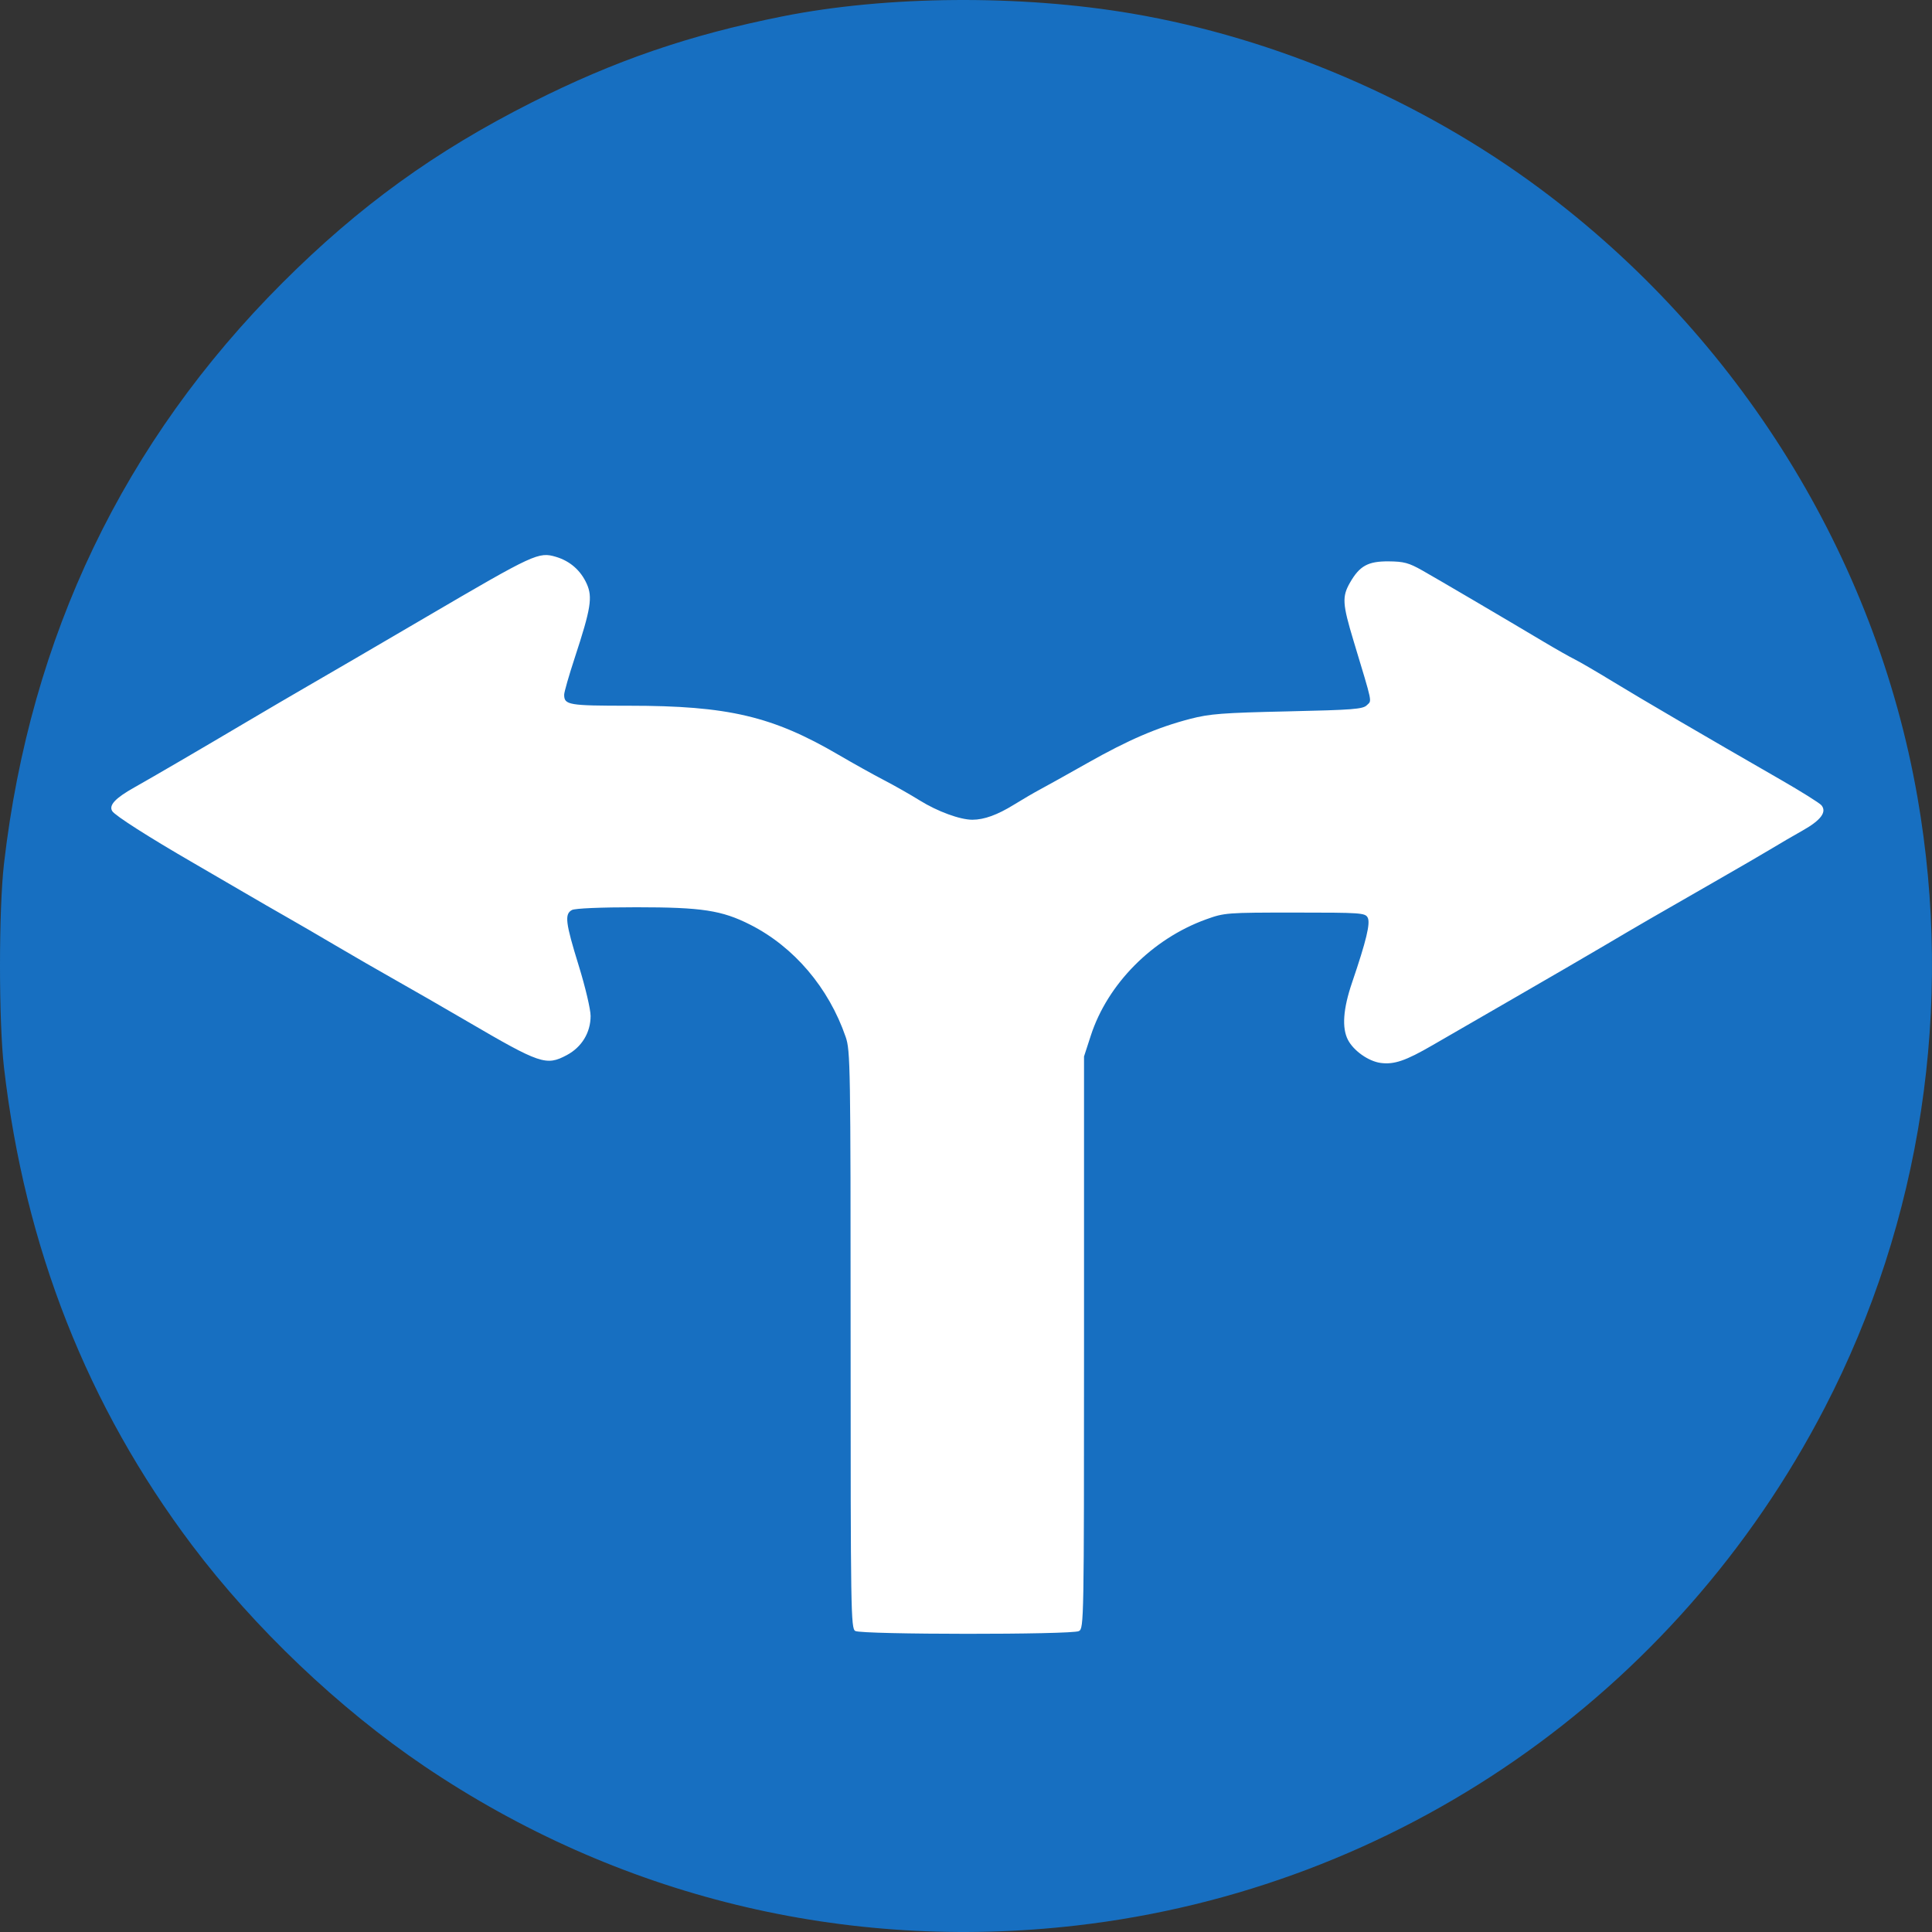 <?xml version="1.0" encoding="UTF-8" standalone="no"?>
<!-- Created with Inkscape (http://www.inkscape.org/) -->

<svg
   width="960mm"
   height="960mm"
   viewBox="0 0 960 960"
   version="1.1"
   id="svg137"
   inkscape:version="1.1 (c68e22c387, 2021-05-23)"
   sodipodi:docname="Vorschriftszeichen_15_links_rechts.svg"
   xmlns:inkscape="http://www.inkscape.org/namespaces/inkscape"
   xmlns:sodipodi="http://sodipodi.sourceforge.net/DTD/sodipodi-0.dtd"
   xmlns="http://www.w3.org/2000/svg"
   xmlns:svg="http://www.w3.org/2000/svg">
  <rect x="0" y="0" width="960" height="960" fill="#333333" stroke="none"/>
  <sodipodi:namedview
     id="namedview139"
     pagecolor="#505050"
     bordercolor="#eeeeee"
     borderopacity="1"
     inkscape:pageshadow="0"
     inkscape:pageopacity="0"
     inkscape:pagecheckerboard="0"
     inkscape:document-units="mm"
     showgrid="false"
     width="960mm"
     inkscape:zoom="0.25575084"
     inkscape:cx="2164.2158"
     inkscape:cy="2430.0995"
     inkscape:window-width="1920"
     inkscape:window-height="1001"
     inkscape:window-x="-9"
     inkscape:window-y="-9"
     inkscape:window-maximized="1"
     inkscape:current-layer="layer1" />
  <defs
     id="defs134" />
  <g
     inkscape:label="Ebene 1"
     inkscape:groupmode="layer"
     id="layer1">
    <path
       style="fill:#176fc1;fill-opacity:1;stroke-width:1.318"
       d="M 535.061,956.749 C 693.879,938.415 832.869,842.173 906.767,699.365 954.698,606.739 970.886,500.095 952.788,396.192 931.947,276.541 864.008,167.088 764.929,93.542 706.119,49.887 634.073,18.972 562.738,6.78 507.118,-2.726 440.621,-2.204 388.772,8.145 342.414,17.398 305.501,30.071 264.229,50.902 216.094,75.198 178.452,102.431 140.346,140.528 61.436,219.42 15.07,316.123 1.993,429.082 c -2.658,22.957 -2.658,78.499 0,101.456 10.32,89.144 41.439,168.198 93.361,237.169 30.986,41.16 73.223,81.354 115.499,109.912 95.893,64.776 209.133,92.414 324.208,79.13 z"
       id="path303" />
    <path
       style="fill:#ffffff;stroke-width:1.318"
       d="m 424.972,810.414 c -2.174,-1.266 -2.306,-9.559 -2.306,-144.691 0,-136.365 -0.12,-143.695 -2.454,-150.477 -8.415,-24.452 -25.69,-44.767 -47.424,-55.769 -14.124,-7.15 -24.004,-8.664 -56.512,-8.664 -17.835,0 -30.539,0.54 -32.078,1.364 -3.76,2.012 -3.242,6.271 3.36,27.623 3.289,10.638 5.908,21.733 5.908,25.035 10e-4,8.244 -4.397,15.478 -11.817,19.436 -10.238,5.462 -13.165,4.471 -49.422,-16.725 -11.598,-6.78 -27.61,-15.998 -35.584,-20.484 -7.973,-4.486 -21.317,-12.184 -29.653,-17.106 -8.336,-4.922 -19.307,-11.303 -24.381,-14.179 -5.074,-2.876 -14.86,-8.528 -21.746,-12.56 -6.886,-4.032 -18.154,-10.591 -25.04,-14.575 -22.014,-12.738 -38.637,-23.359 -40.04,-25.583 -1.831,-2.903 1.485,-6.469 10.959,-11.785 8.91,-5 32.954,-19.031 56.099,-32.738 9.423,-5.581 23.064,-13.57 30.312,-17.754 11.349,-6.551 29.682,-17.245 58.647,-34.21 53.842,-31.535 55.834,-32.457 64.519,-29.856 6.937,2.078 12.226,6.721 15.222,13.364 2.993,6.635 2.066,12.35 -5.965,36.802 -2.884,8.781 -5.244,17.016 -5.244,18.299 0,5.128 2.159,5.495 32.338,5.495 49.07,0 71.17,5.188 104.067,24.429 7.249,4.24 17.331,9.858 22.405,12.484 5.074,2.627 13.134,7.203 17.91,10.17 8.83,5.484 20.026,9.58 26.15,9.567 5.795,-0.015 12.414,-2.411 20.572,-7.454 4.319,-2.67 10.226,-6.114 13.125,-7.653 2.899,-1.539 13.46,-7.425 23.468,-13.08 20.466,-11.565 34.774,-17.711 51.082,-21.944 9.641,-2.502 16.046,-2.994 48.301,-3.713 32.637,-0.727 37.462,-1.104 39.439,-3.083 2.523,-2.525 3.089,0.21 -6.624,-31.98 -5.544,-18.374 -5.762,-21.919 -1.777,-28.886 4.79,-8.374 8.968,-10.676 19.232,-10.594 7.534,0.06 10.009,0.728 16.706,4.51 7.8,4.405 40.335,23.524 60.578,35.597 5.799,3.459 12.619,7.32 15.156,8.581 2.537,1.261 11.136,6.277 19.11,11.146 14.123,8.625 45.484,26.961 83.206,48.649 10.245,5.891 19.377,11.612 20.292,12.715 2.776,3.344 -0.305,7.457 -9.424,12.58 -4.625,2.598 -11.375,6.532 -14.999,8.742 -3.624,2.21 -16.672,9.791 -28.994,16.847 -28.781,16.48 -37.757,21.682 -54.694,31.695 -7.611,4.5 -27.479,16.052 -44.15,25.671 -16.672,9.619 -35.154,20.297 -41.072,23.728 -13.268,7.693 -19.028,9.659 -25.686,8.766 -6.041,-0.81 -13.464,-6.044 -16.272,-11.474 -3.07,-5.936 -2.391,-15.411 2.036,-28.408 7.123,-20.909 9.218,-29.643 7.764,-32.36 -1.245,-2.325 -3.425,-2.475 -36.125,-2.475 -33.996,0 -35.015,0.078 -44.125,3.363 -26.717,9.635 -48.951,32.039 -57.307,57.744 l -3.374,10.38 v 142.087 c 0,139.129 -0.053,142.115 -2.549,143.451 -3.454,1.848 -107.942,1.792 -111.121,-0.059 z"
       id="path305" />
  </g>
</svg>
